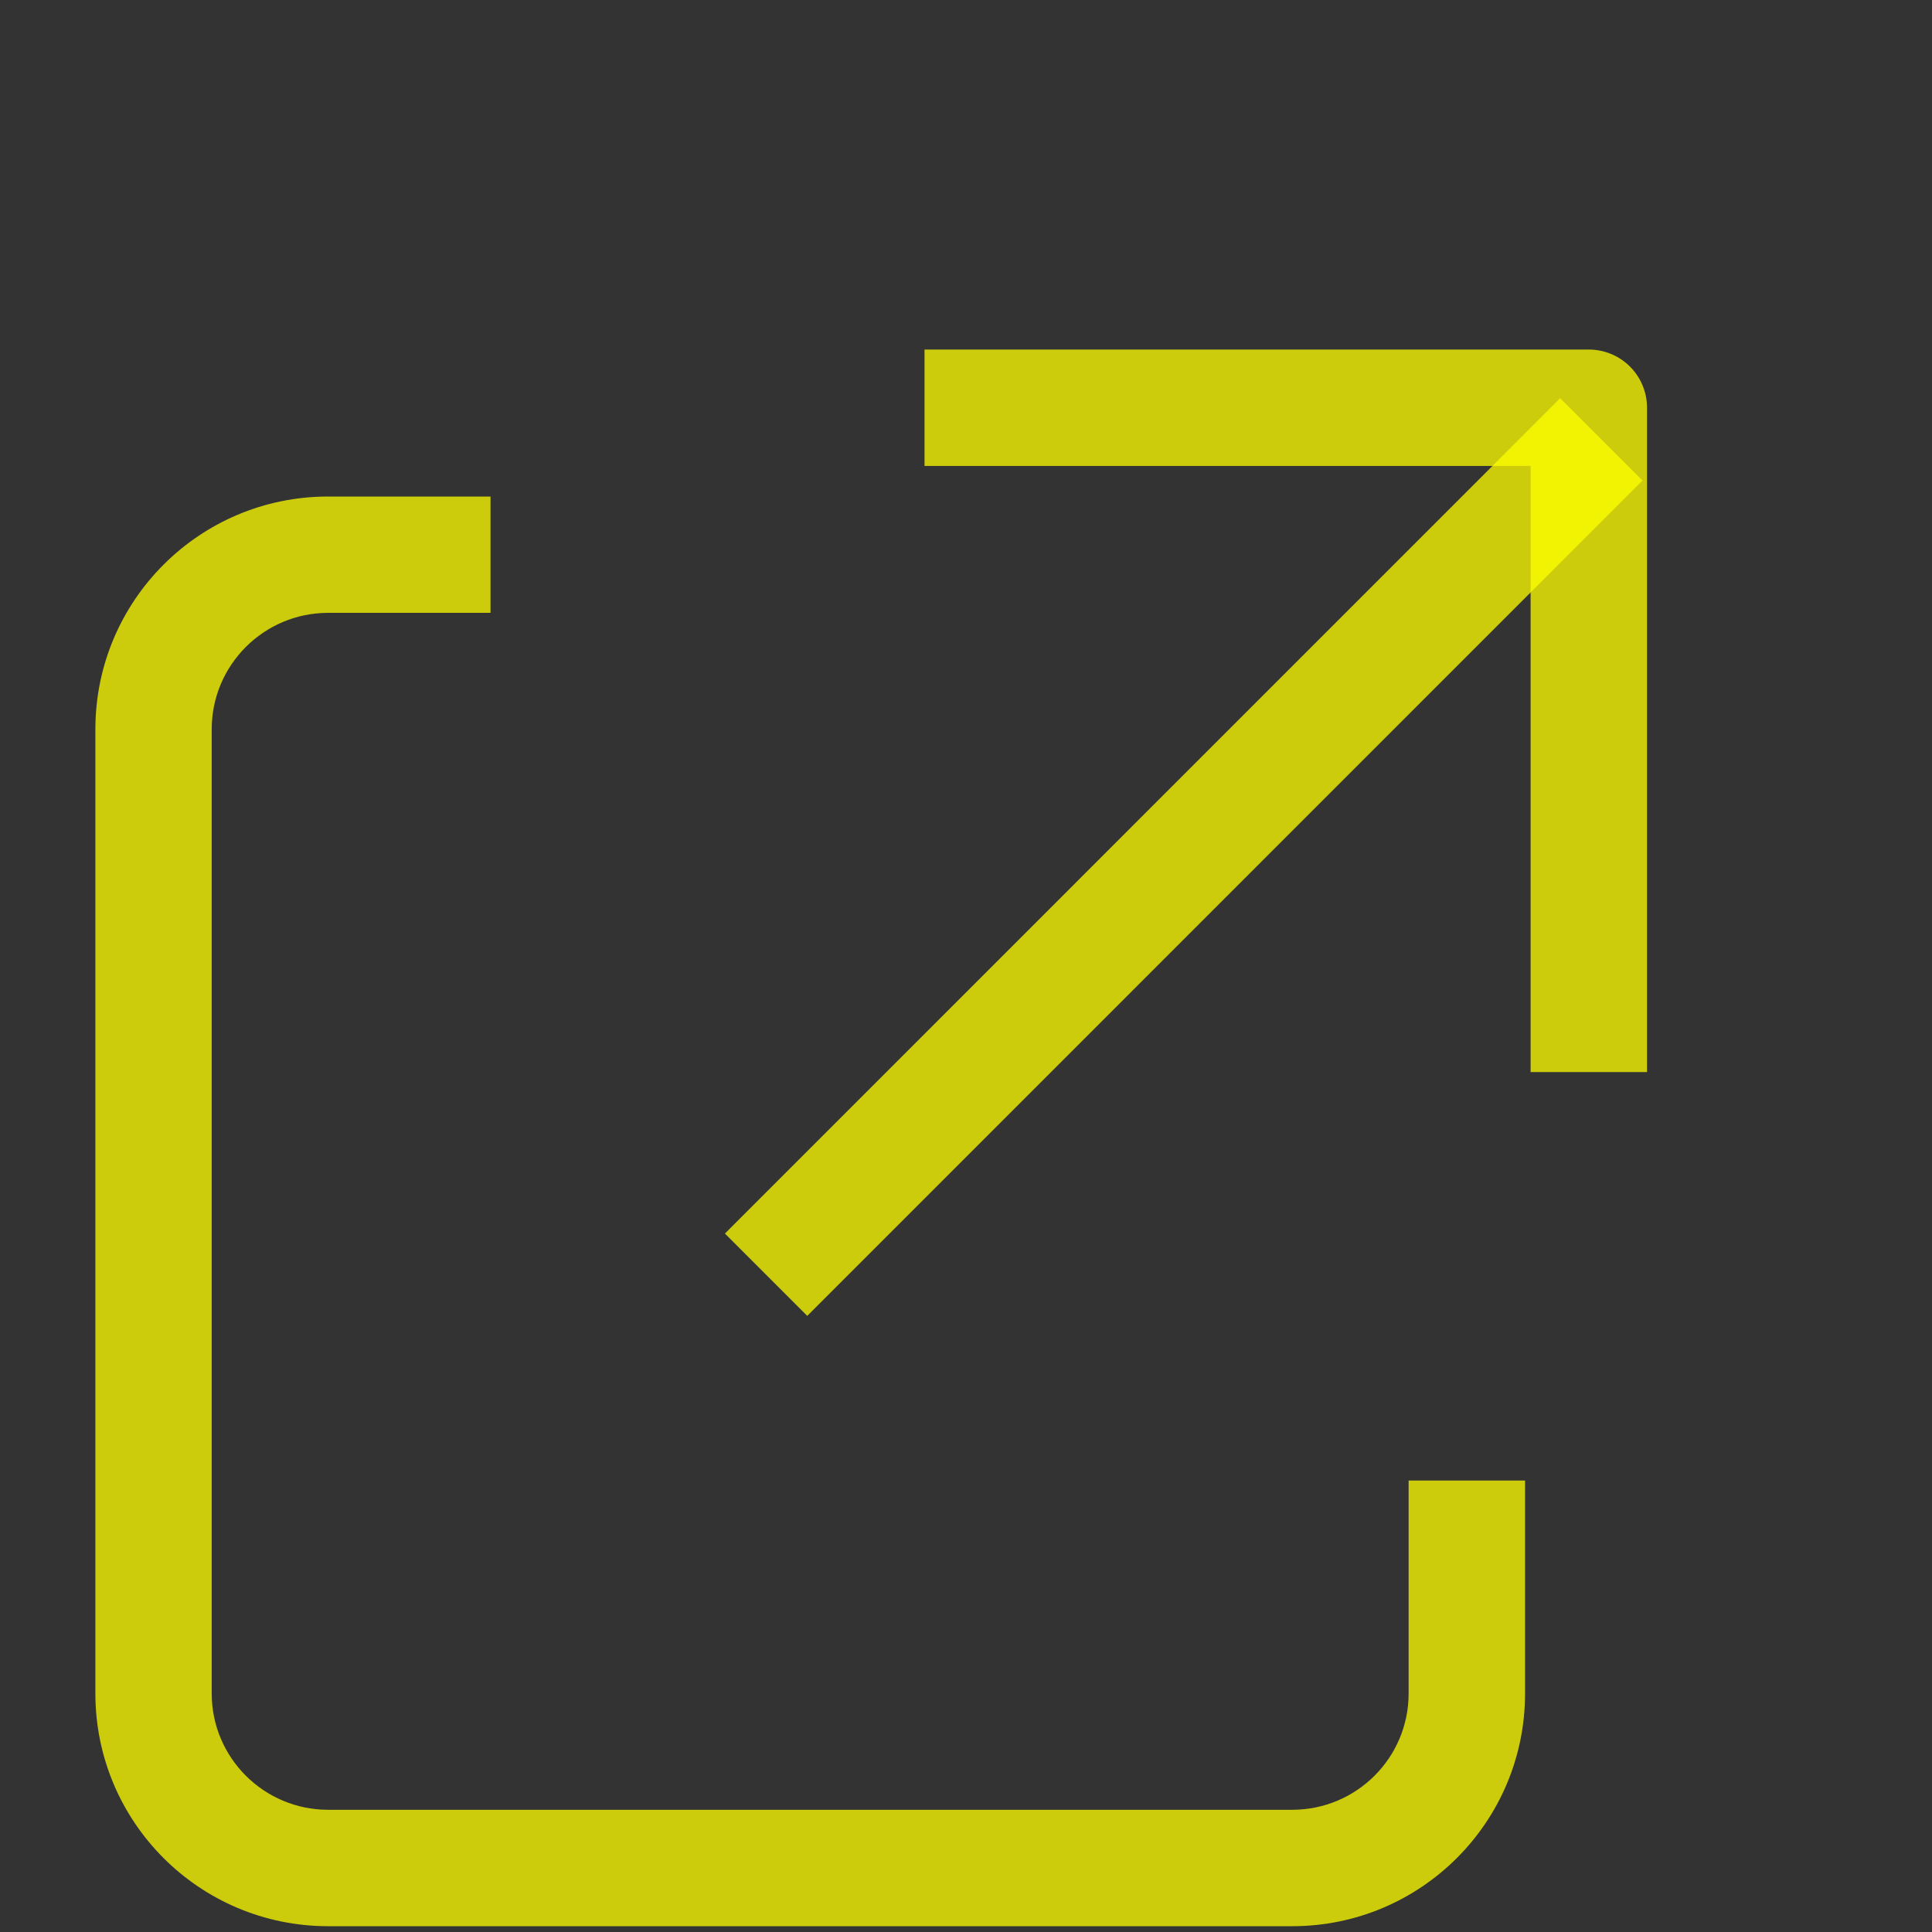 <svg width="19" height="19" viewBox="0 0 19 19" fill="none" xmlns="http://www.w3.org/2000/svg">
<rect x="0" y="0" width="19" height="19" fill="#333333" stroke="none"/>
<path fill-rule="evenodd" clip-rule="evenodd" d="M4.824 4.883H3.227C1.962 4.883 0.938 5.908 0.938 7.172V16.654C0.938 17.918 1.962 18.943 3.227 18.943H12.708C13.973 18.943 14.998 17.918 14.998 16.654V14.56H13.853V16.654C13.853 17.286 13.341 17.798 12.708 17.798H3.227C2.595 17.798 2.082 17.286 2.082 16.654V7.172C2.082 6.54 2.595 6.027 3.227 6.027H4.824V4.883Z" fill="#ffff00" fill-opacity="0.75"/>
<path d="M15.625 10.543L15.625 4.01L9.092 4.01" stroke="#ffff00" stroke-opacity="0.75" stroke-width="1.145" stroke-linejoin="round"/>
<line x1="15.748" y1="4.321" x2="7.534" y2="12.536" stroke="#ffff00" stroke-opacity="0.75" stroke-width="1.145"/>
</svg>
